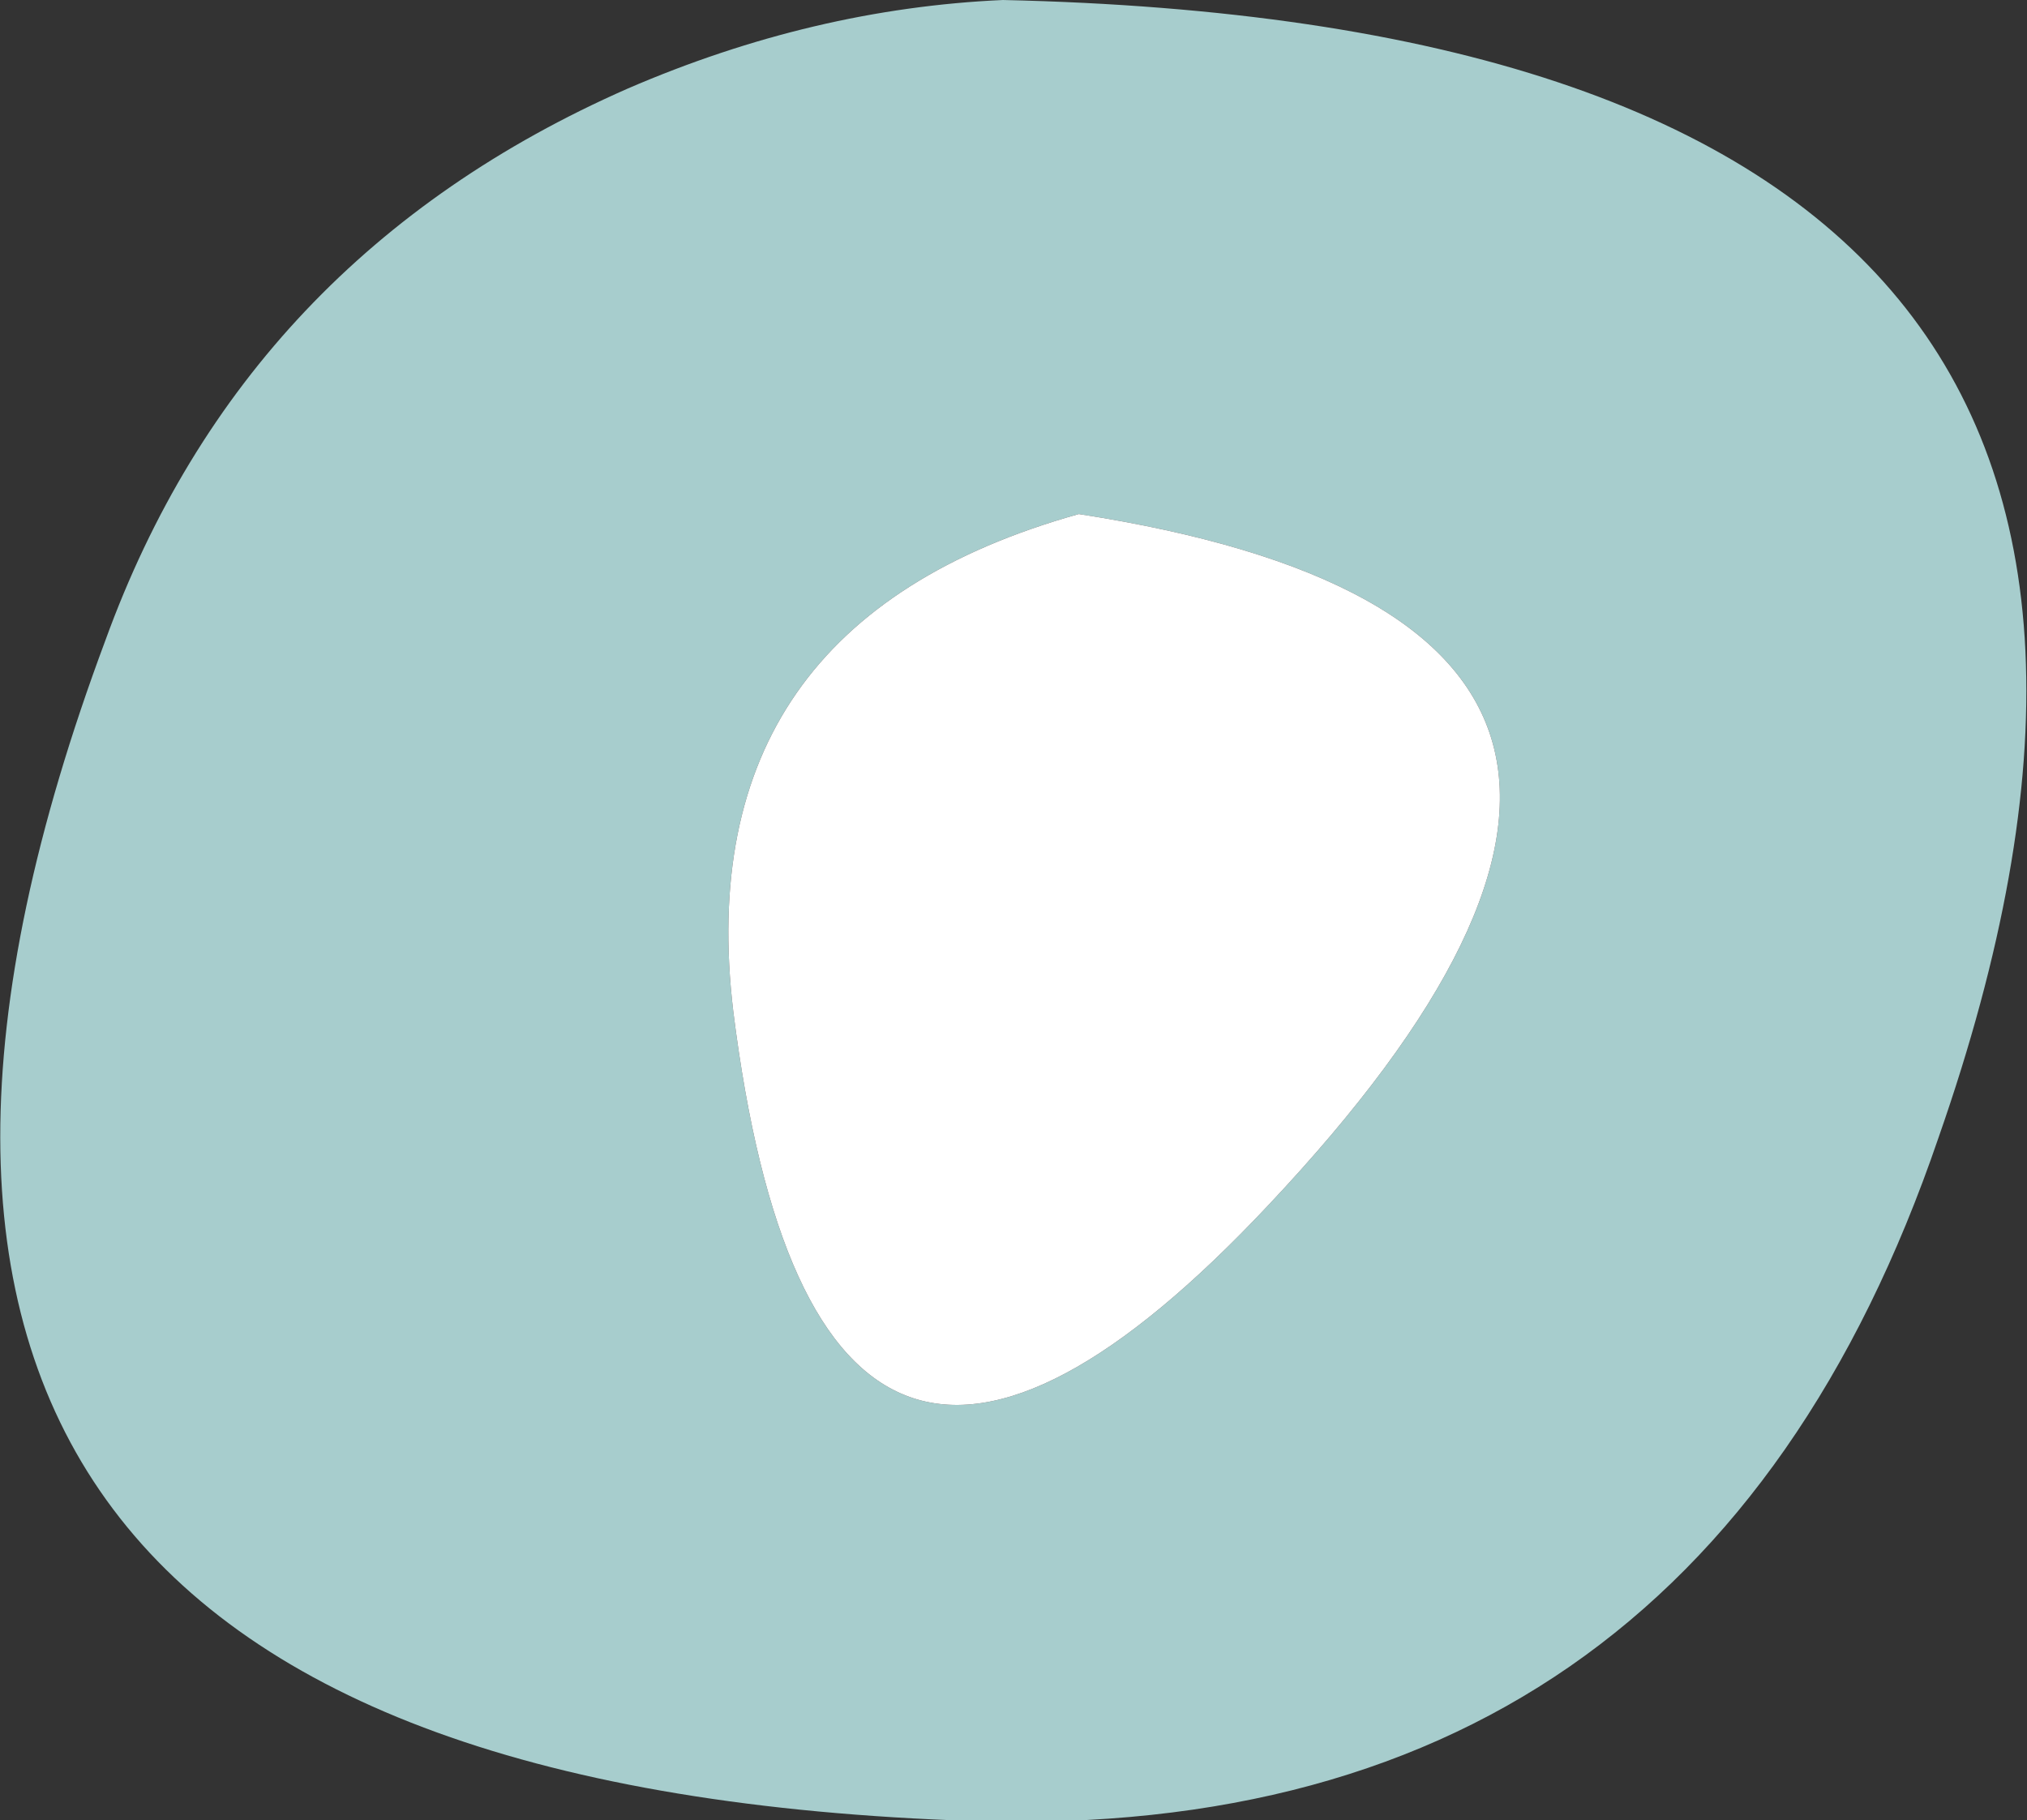 <?xml version="1.0" encoding="UTF-8" standalone="no"?>
<svg xmlns:ffdec="https://www.free-decompiler.com/flash" xmlns:xlink="http://www.w3.org/1999/xlink" ffdec:objectType="shape" height="21.6px" width="24.05px" xmlns="http://www.w3.org/2000/svg">
  <rect width="100%" height="100%" fill="#333333" stroke="none"/>
  <g transform="matrix(1.0, 0.0, 0.0, 1.0, -102.8, -39.5)">
    <path d="M110.25 40.55 Q112.45 39.6 114.7 39.5 130.4 39.85 125.8 53.0 122.9 61.5 114.1 61.1 99.05 60.5 104.05 47.1 105.7 42.55 110.25 40.55 M111.5 51.5 Q112.5 59.5 117.85 53.8 124.3 46.95 115.6 45.6 110.95 46.9 111.5 51.5" fill="#ccfffe" fill-opacity="0.753" fill-rule="evenodd" stroke="none"/>
    <path d="M111.5 51.5 Q110.95 46.9 115.6 45.6 124.3 46.95 117.85 53.8 112.5 59.5 111.5 51.5" fill="#ffffff" fill-rule="evenodd" stroke="none"/>
  </g>
</svg>
